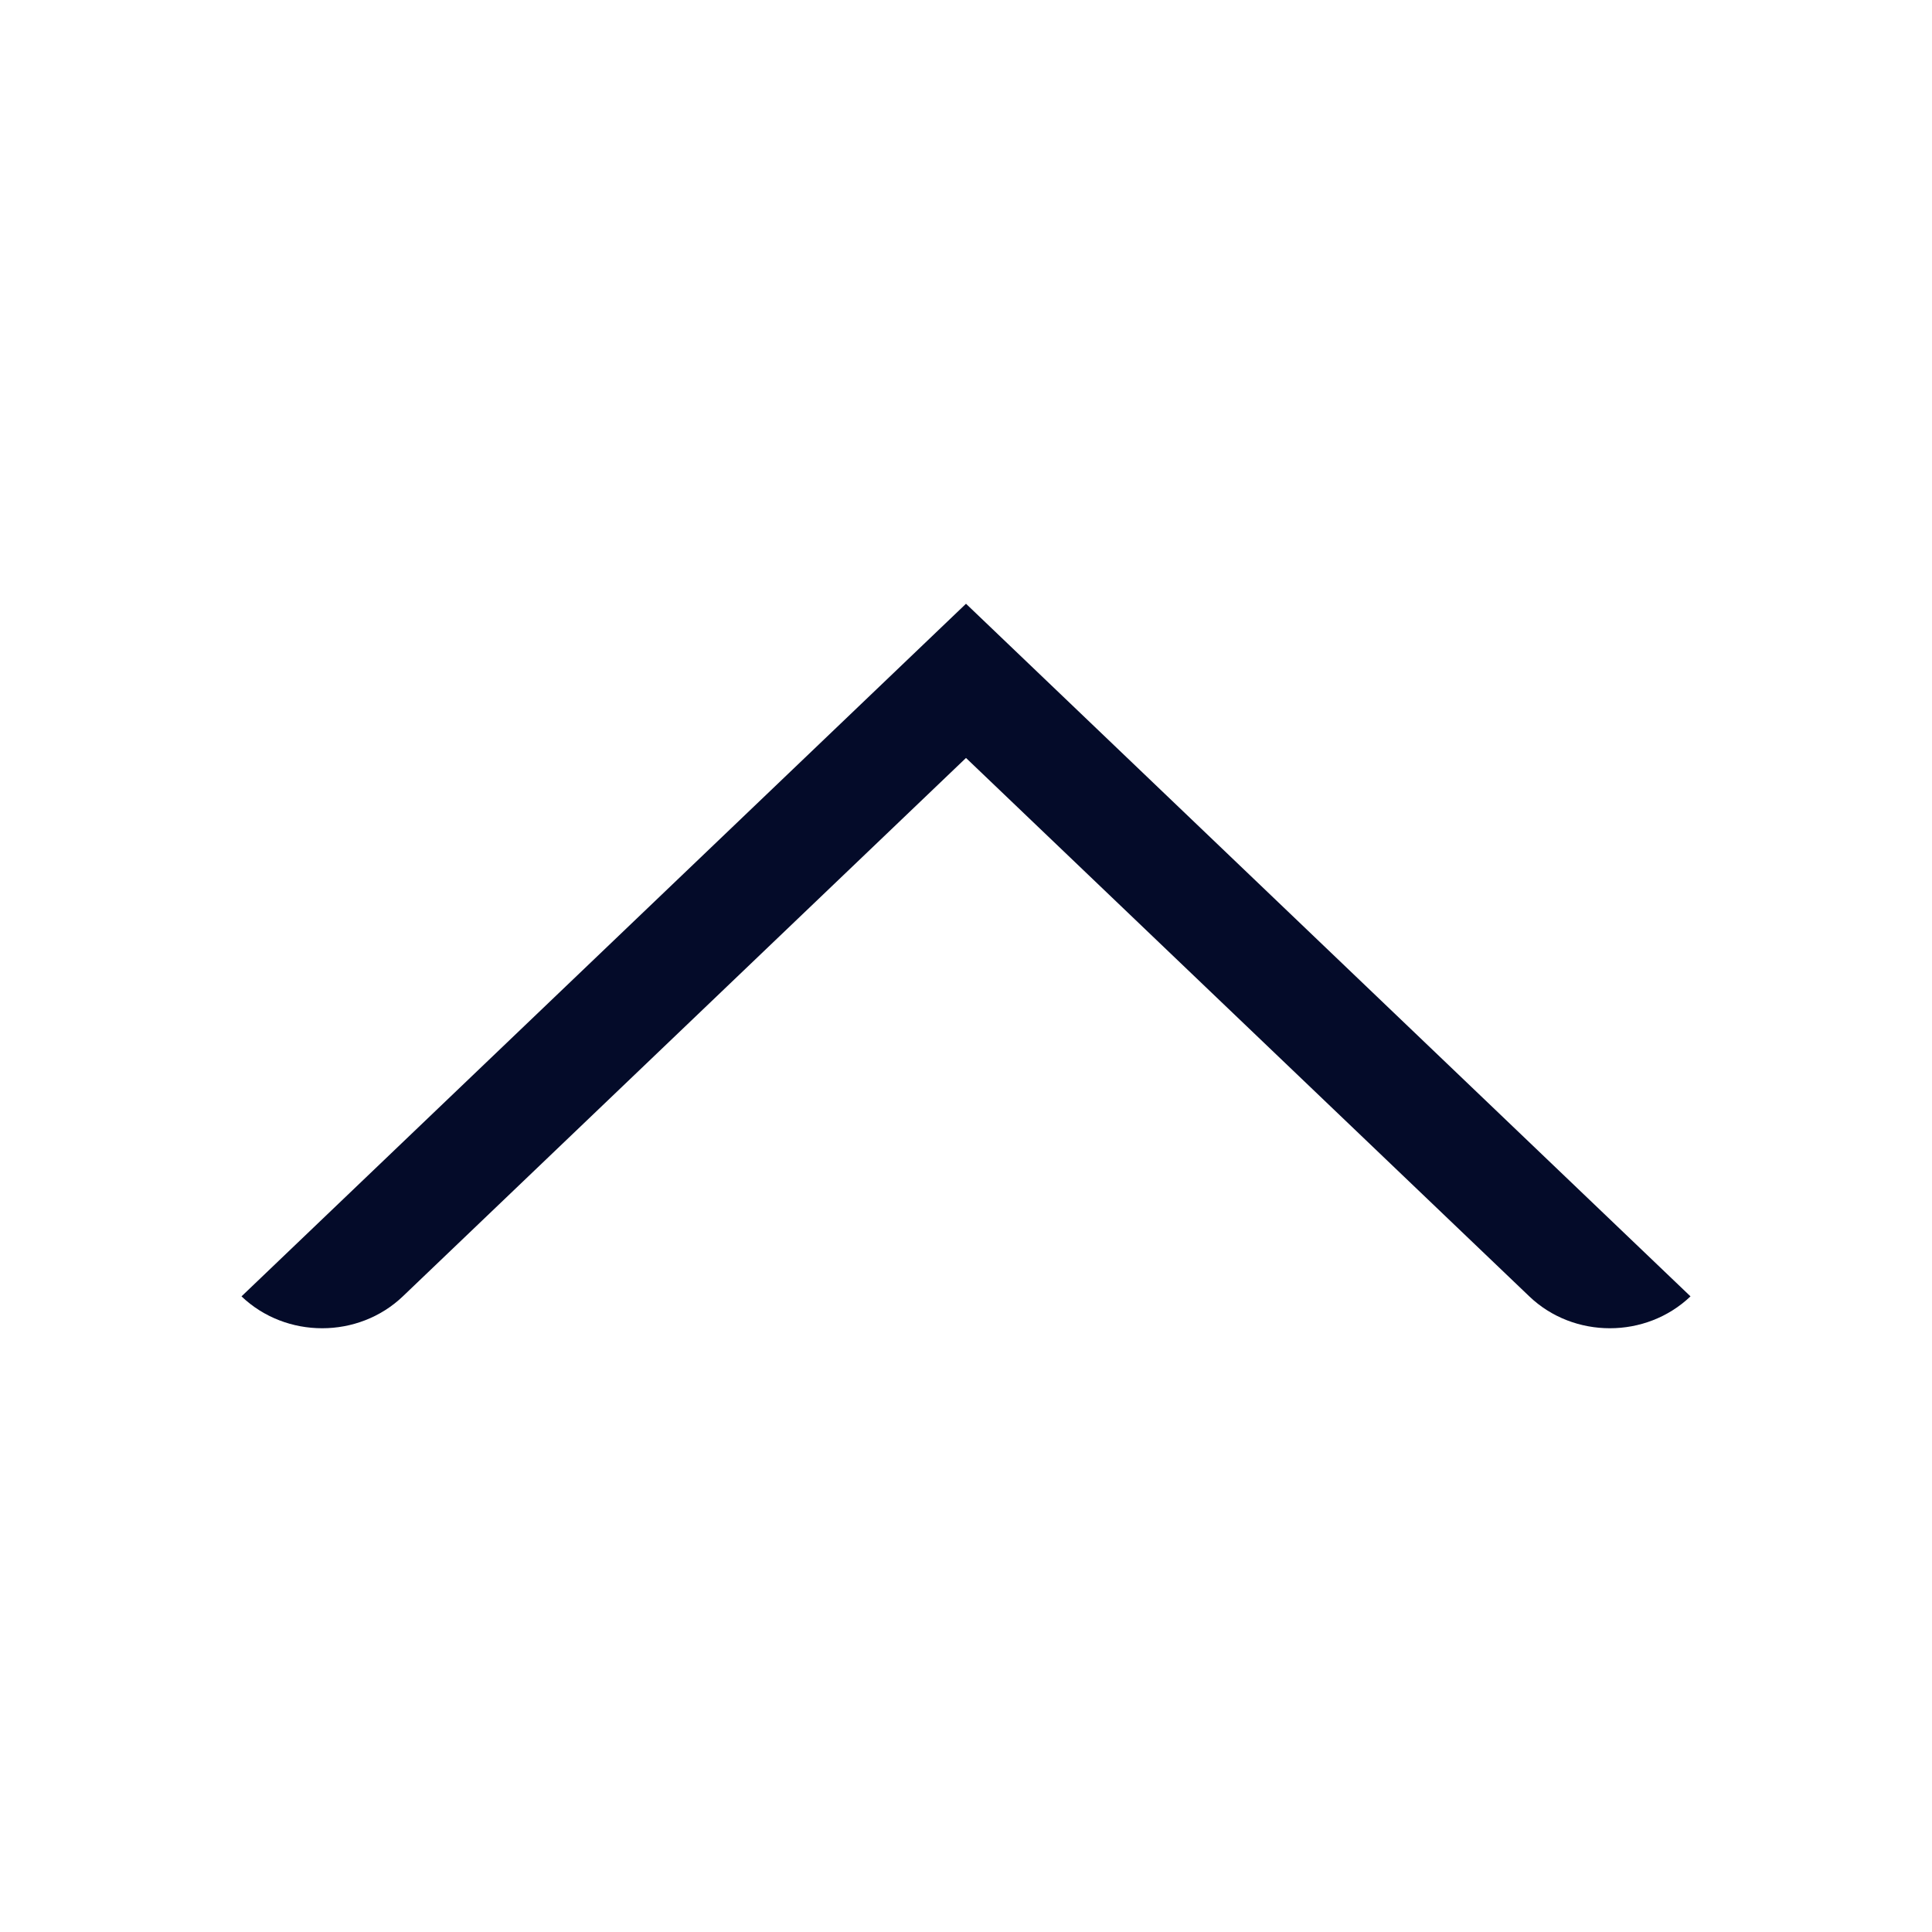 <svg width="16" height="16" viewBox="0 0 16 16" fill="none" xmlns="http://www.w3.org/2000/svg">
<path d="M2 10.736L8 5L14 10.736C13.631 11.088 13.033 11.088 12.665 10.736C12.665 10.736 12.665 10.736 12.665 10.736L8 6.277L3.336 10.736C2.967 11.088 2.369 11.088 2 10.736C2 10.736 2 10.736 2 10.736Z" fill="#040B29"/>
</svg>
